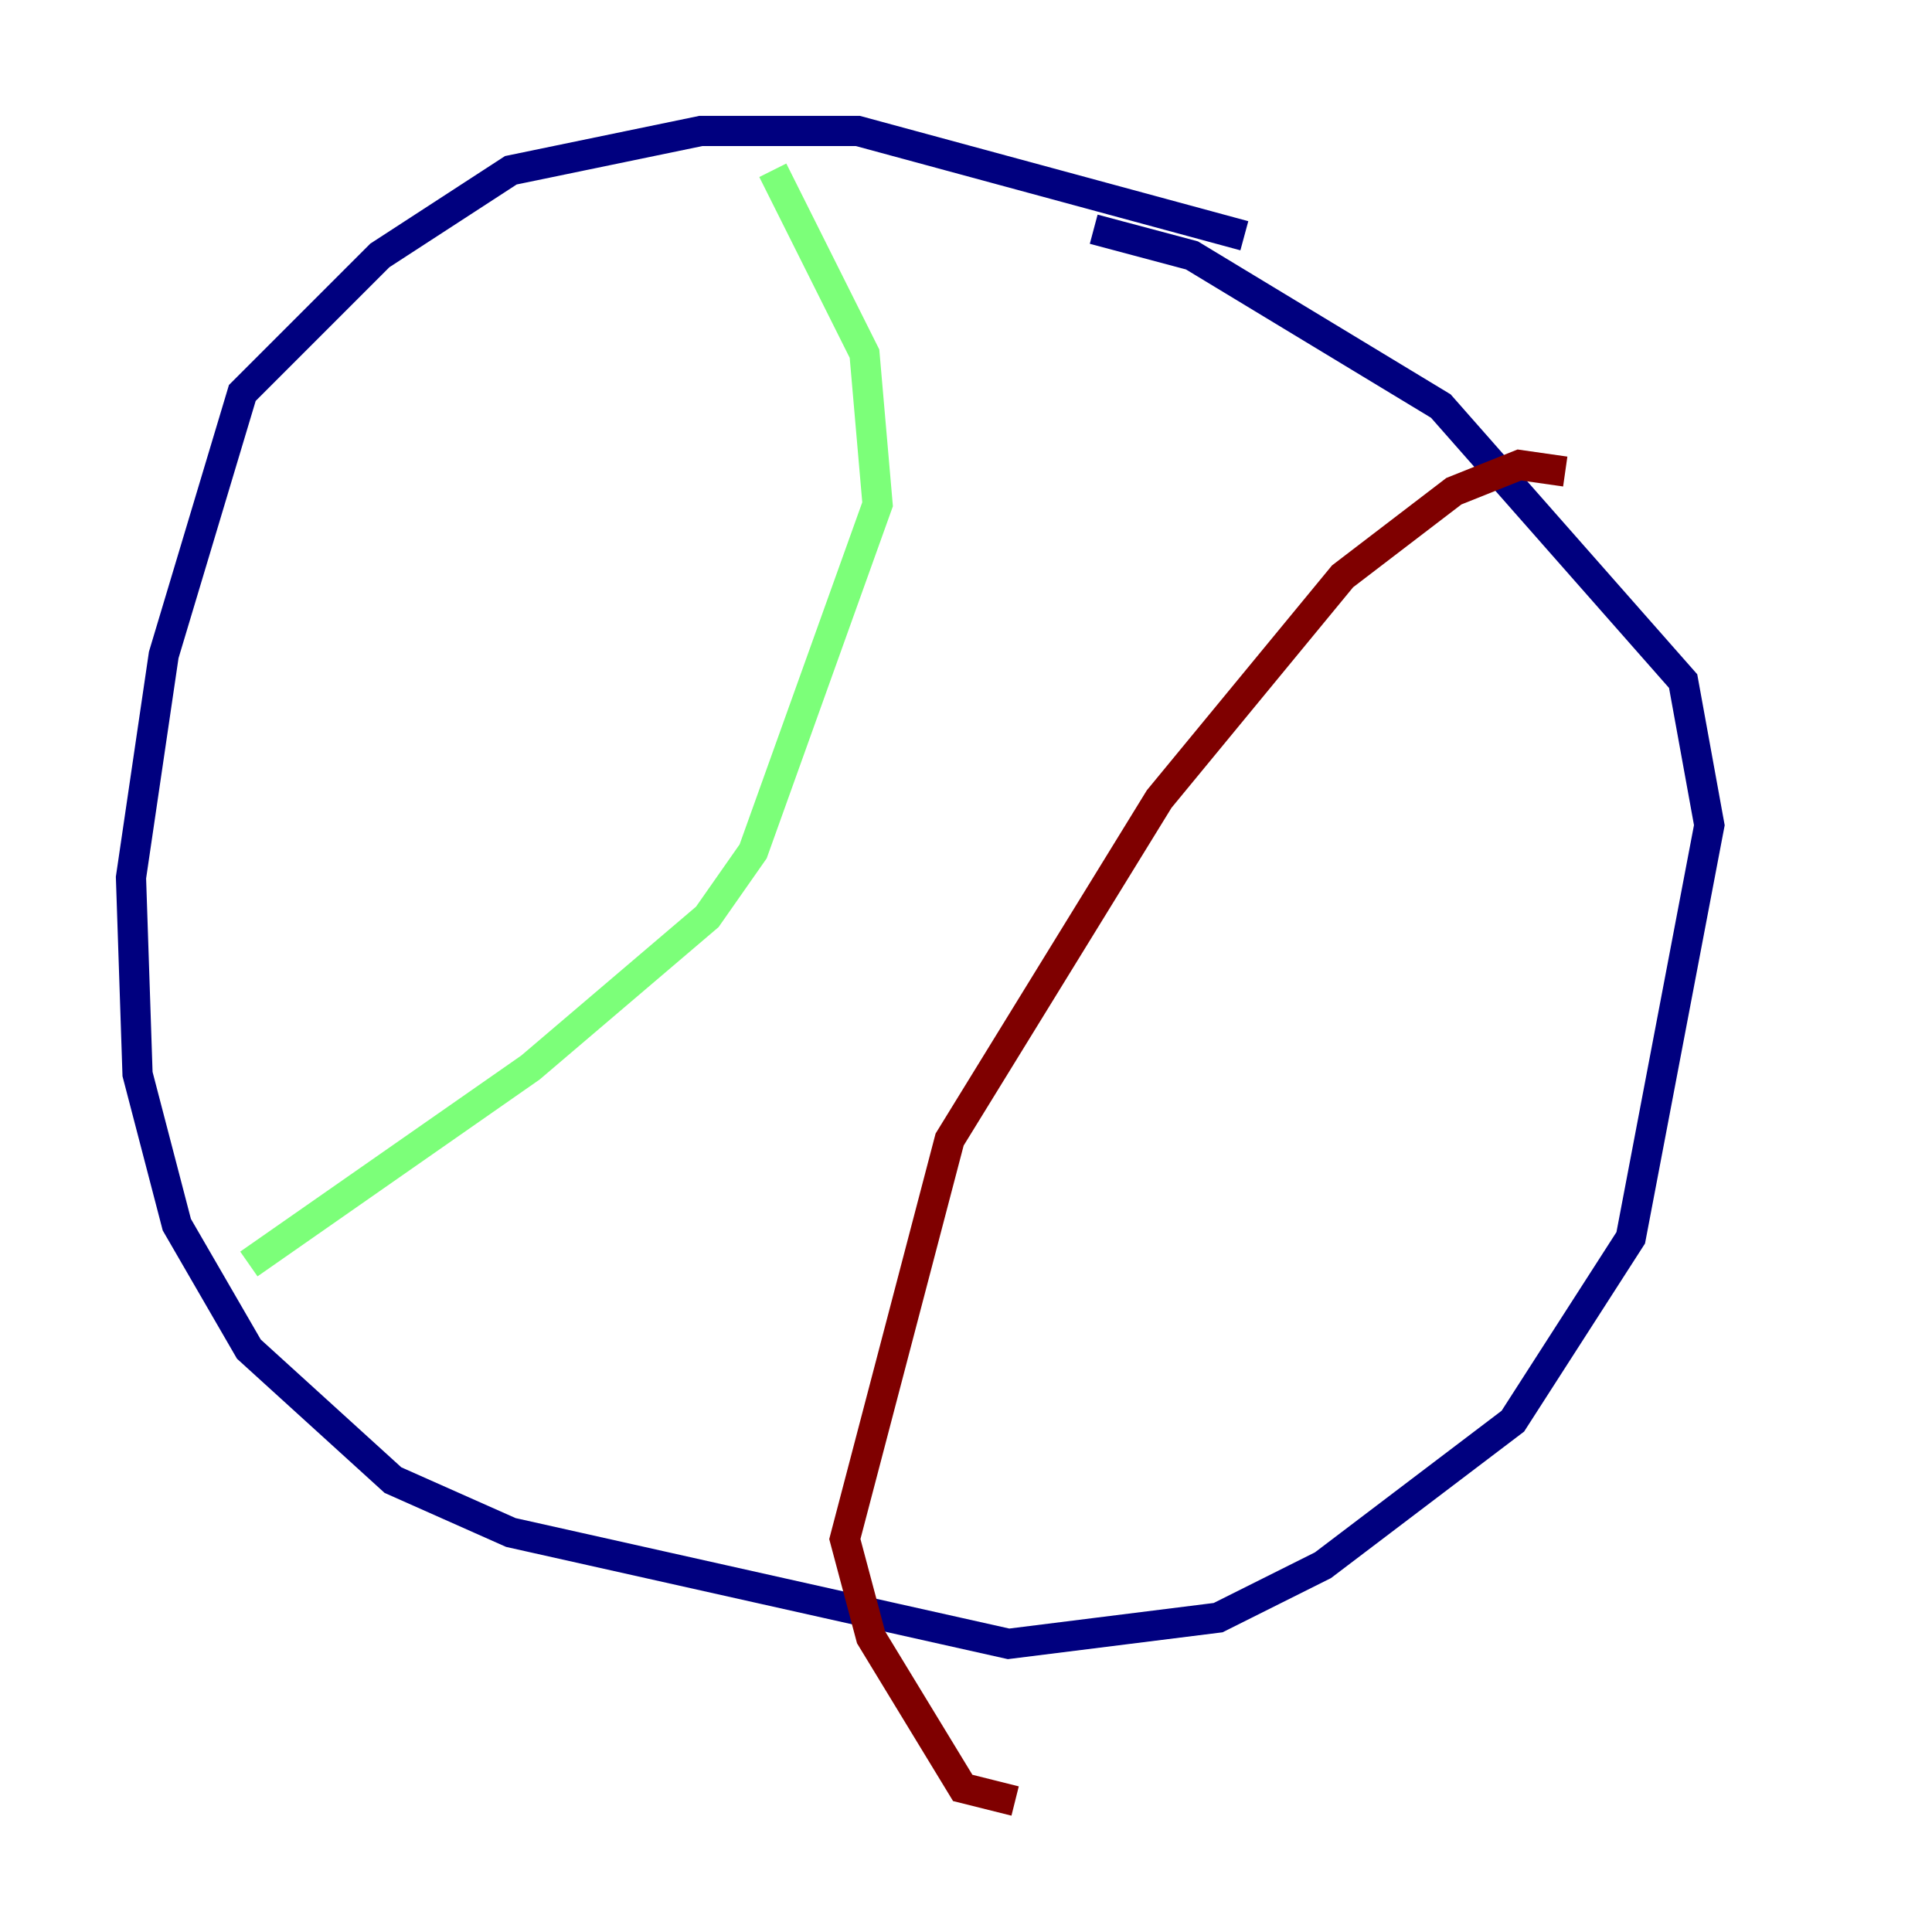 <?xml version="1.0" encoding="utf-8" ?>
<svg baseProfile="tiny" height="128" version="1.2" viewBox="0,0,128,128" width="128" xmlns="http://www.w3.org/2000/svg" xmlns:ev="http://www.w3.org/2001/xml-events" xmlns:xlink="http://www.w3.org/1999/xlink"><defs /><polyline fill="none" points="82.441,15.62 56.841,8.678 46.427,8.678 33.844,11.281 25.166,16.922 16.054,26.034 10.848,43.39 8.678,58.142 9.112,71.159 11.715,81.139 16.488,89.383 26.034,98.061 33.844,101.532 66.82,108.909 80.705,107.173 87.647,103.702 100.231,94.156 108.041,82.007 113.248,54.671 111.512,45.125 95.458,26.902 78.969,16.922 72.461,15.186" stroke="#00007f" stroke-width="2" /><polyline fill="none" points="51.2,11.281 57.275,23.43 58.142,33.41 49.898,56.407 46.861,60.746 35.146,70.725 16.488,83.742" stroke="#7cff79" stroke-width="2" /><polyline fill="none" points="103.702,31.241 100.664,30.807 96.325,32.542 88.949,38.183 76.8,52.936 62.915,75.498 55.973,101.966 57.709,108.475 63.783,118.454 67.254,119.322" stroke="#7f0000" stroke-width="2" /></svg>